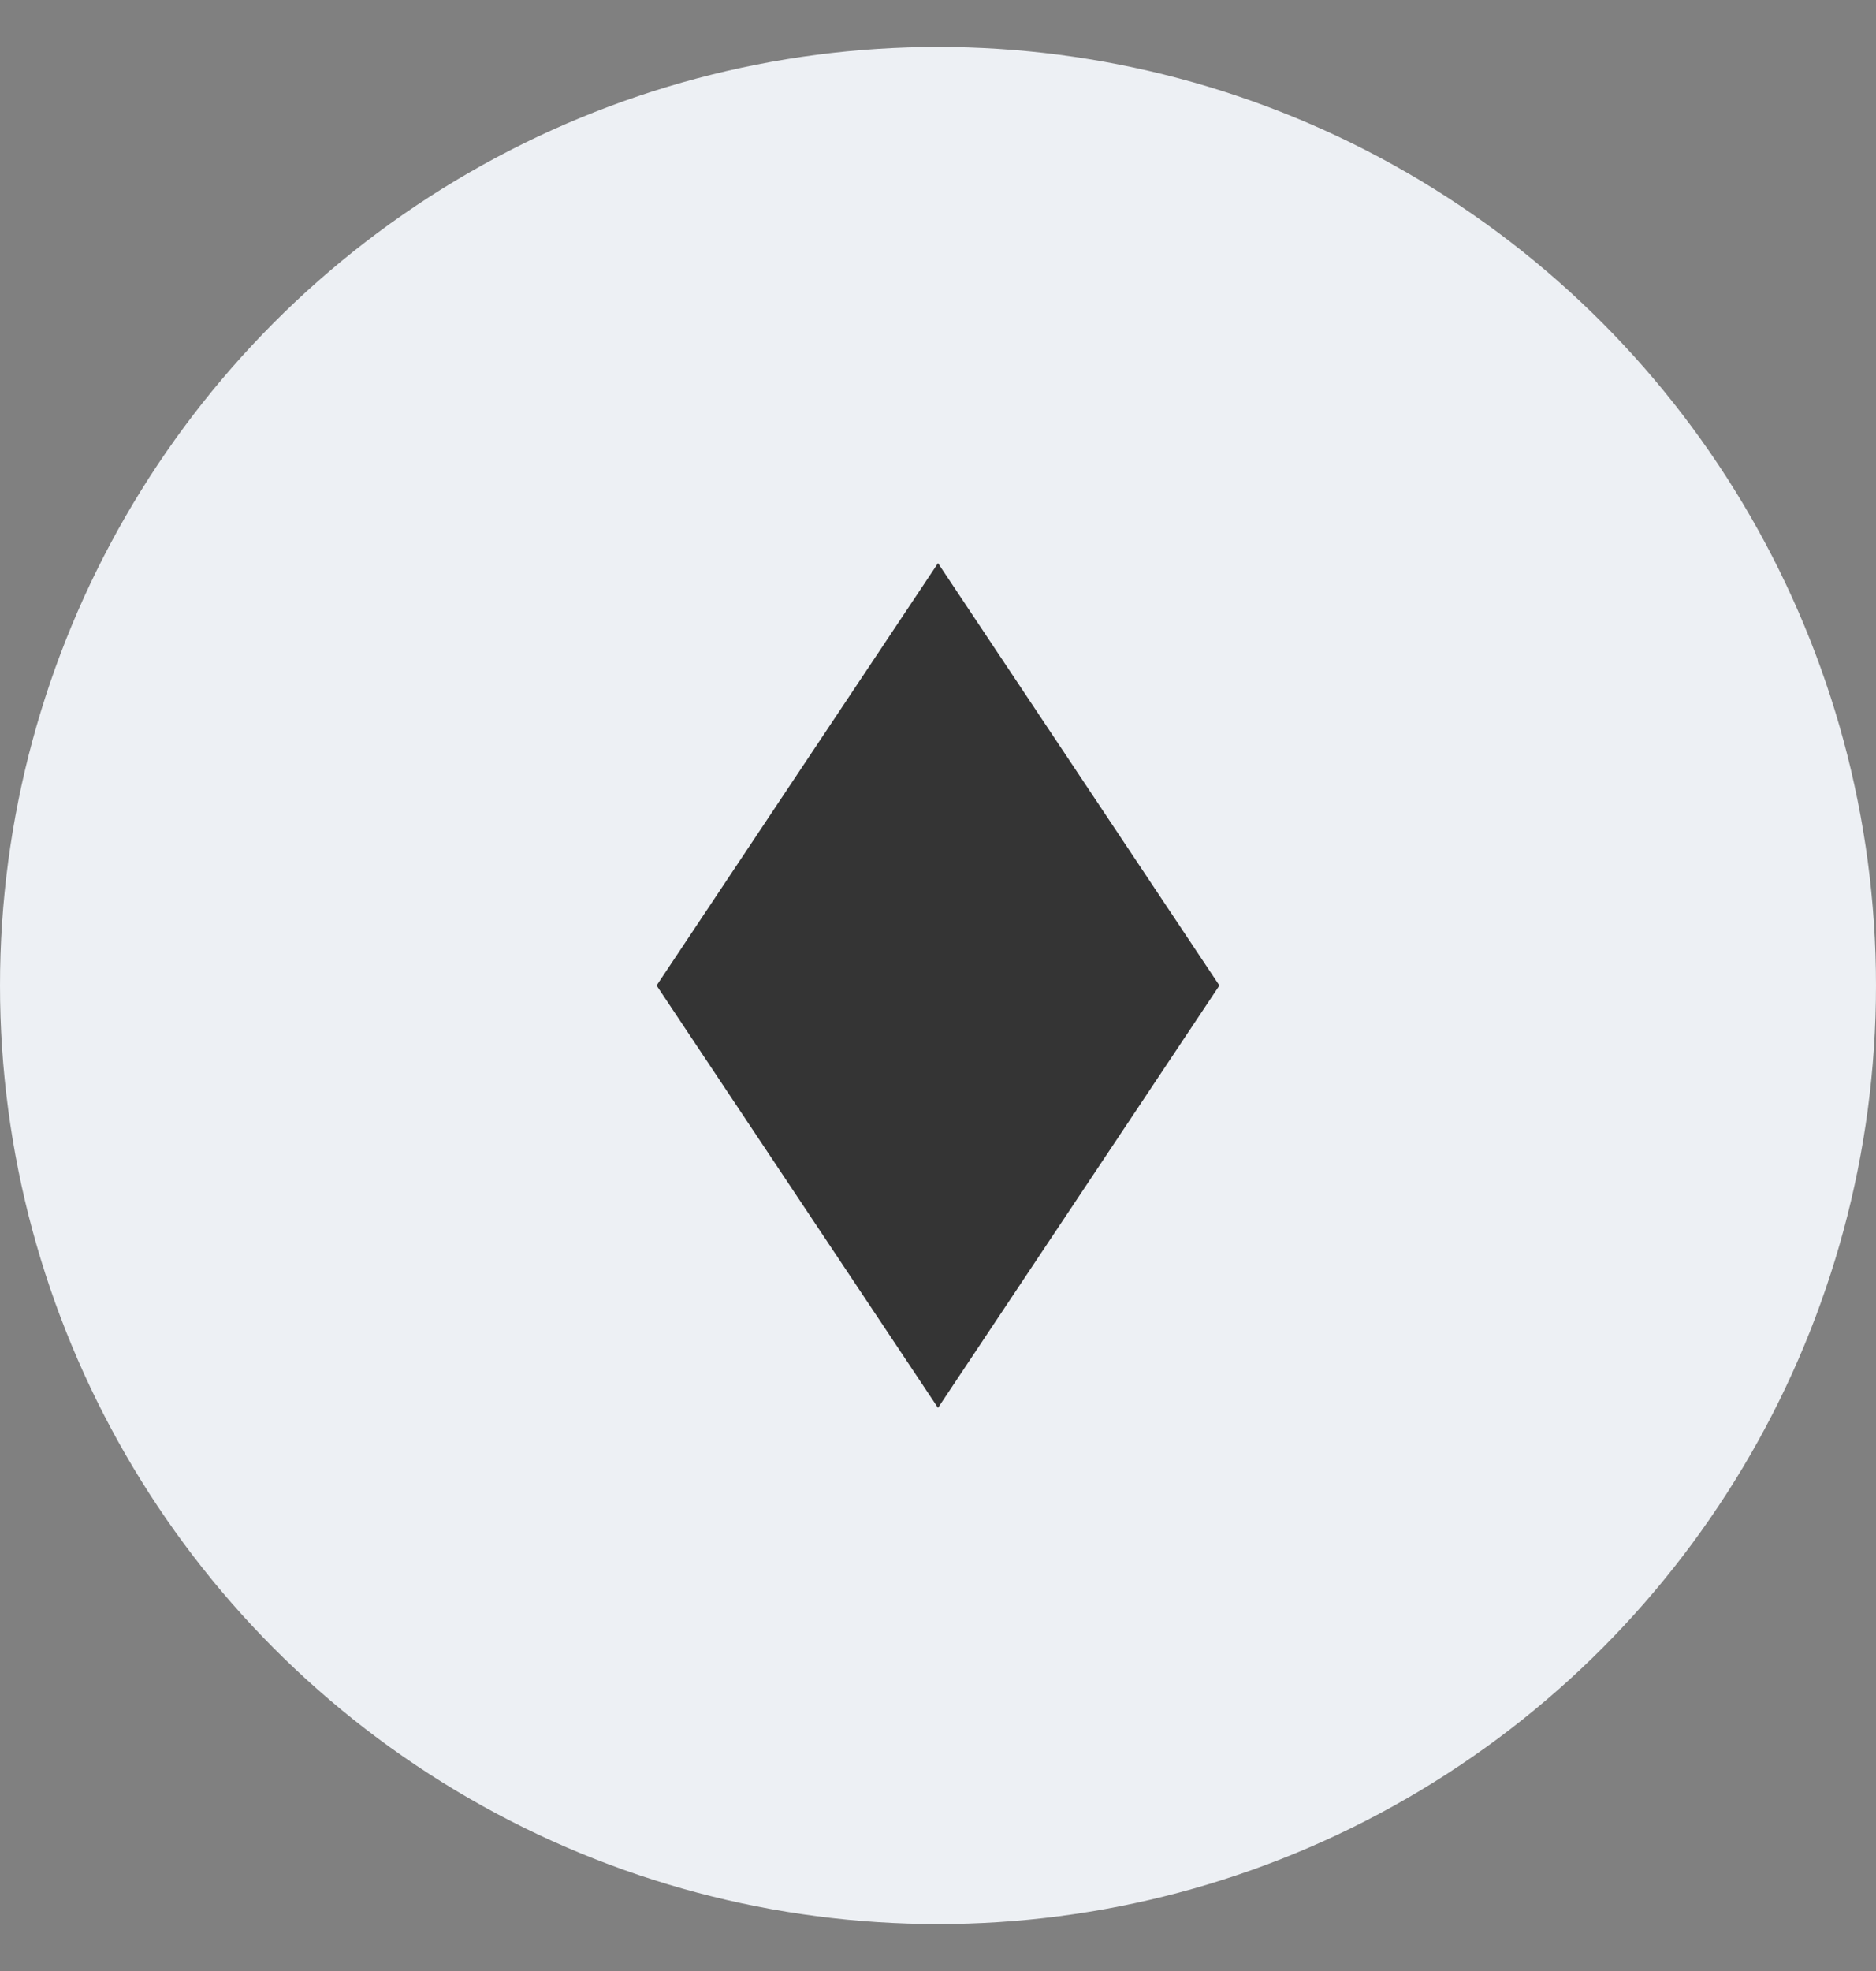 <svg xmlns="http://www.w3.org/2000/svg" width="20" height="21" viewBox="0 0 20 21" fill="none">
  <rect x="0" y="0" width="20" height="21" fill="#808080" stroke="none"/>
  <circle cx="10" cy="10.5" r="10" fill="#EDF0F4"/>
  <polygon points="10,6 13,10.5 10,15 7,10.5" fill="#343434"/>
</svg>
